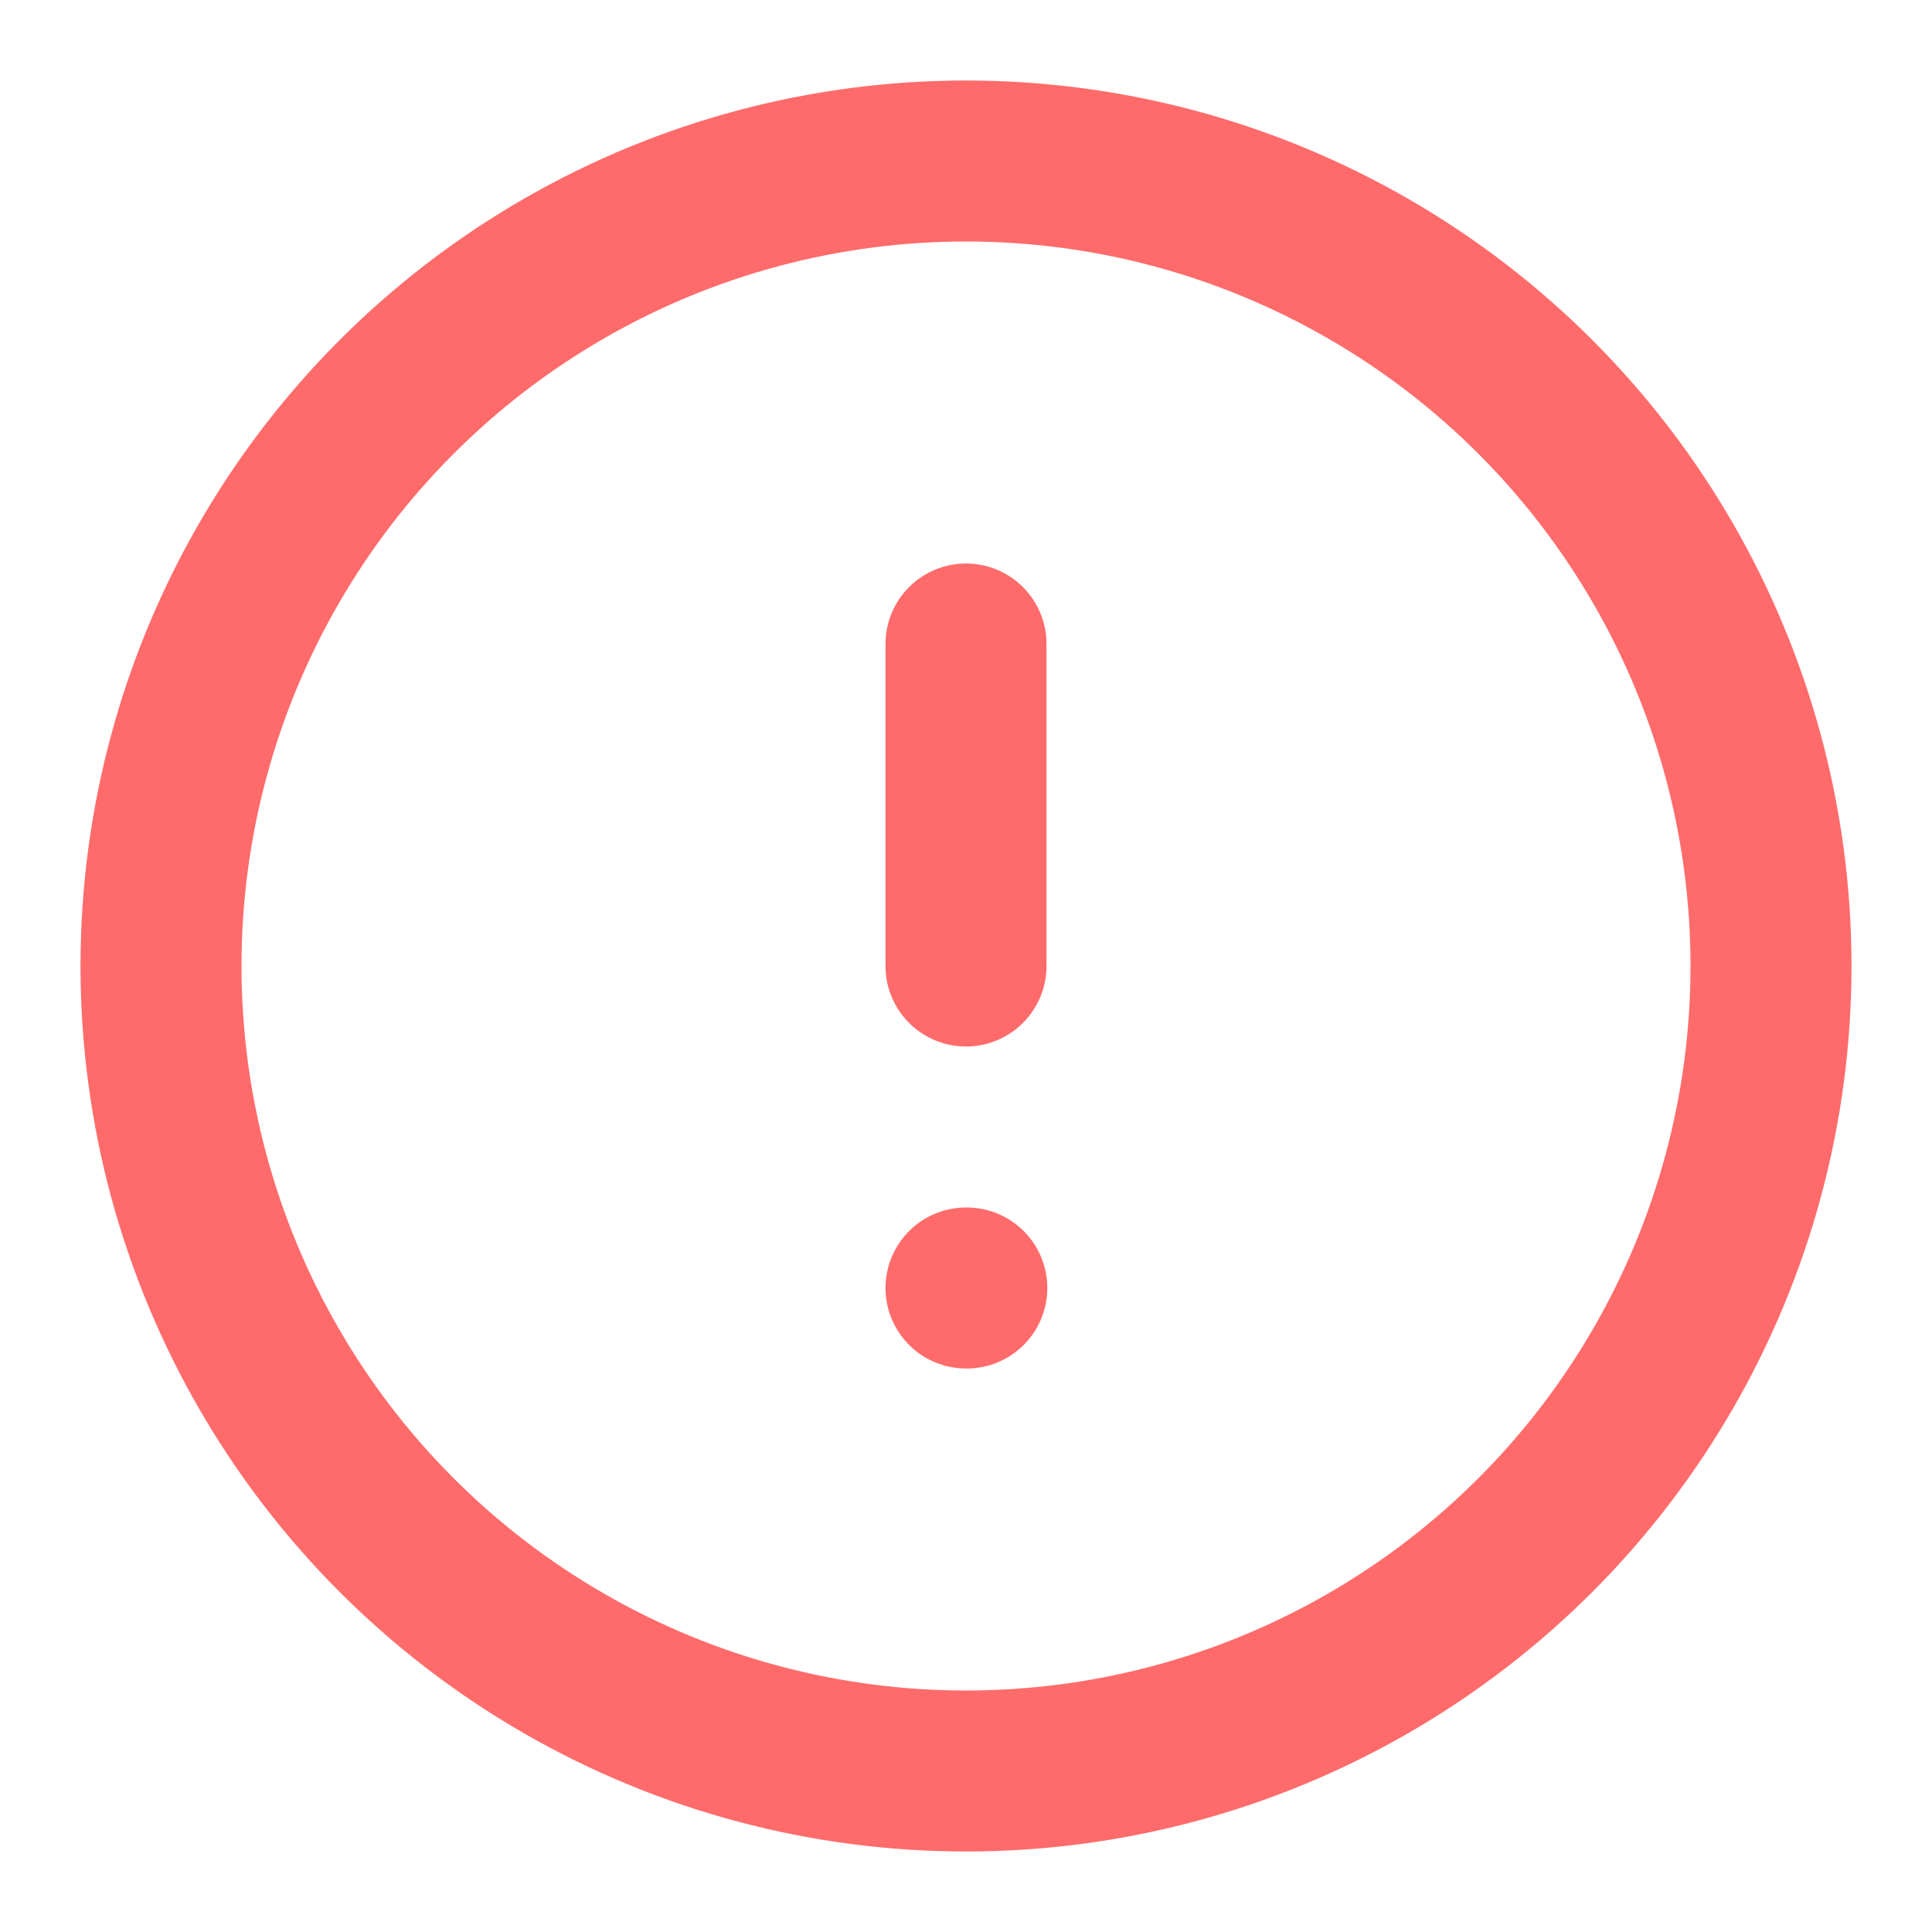 <svg xmlns="http://www.w3.org/2000/svg" width="24" height="24" viewBox="0 0 24 24" fill="none">
  <circle cx="12" cy="12" r="10" stroke="#FF6B6B" stroke-width="2" fill="none"/>
  <path d="M12 8V12M12 16H12.01" stroke="#FF6B6B" stroke-width="2" stroke-linecap="round" stroke-linejoin="round"/>
</svg>
